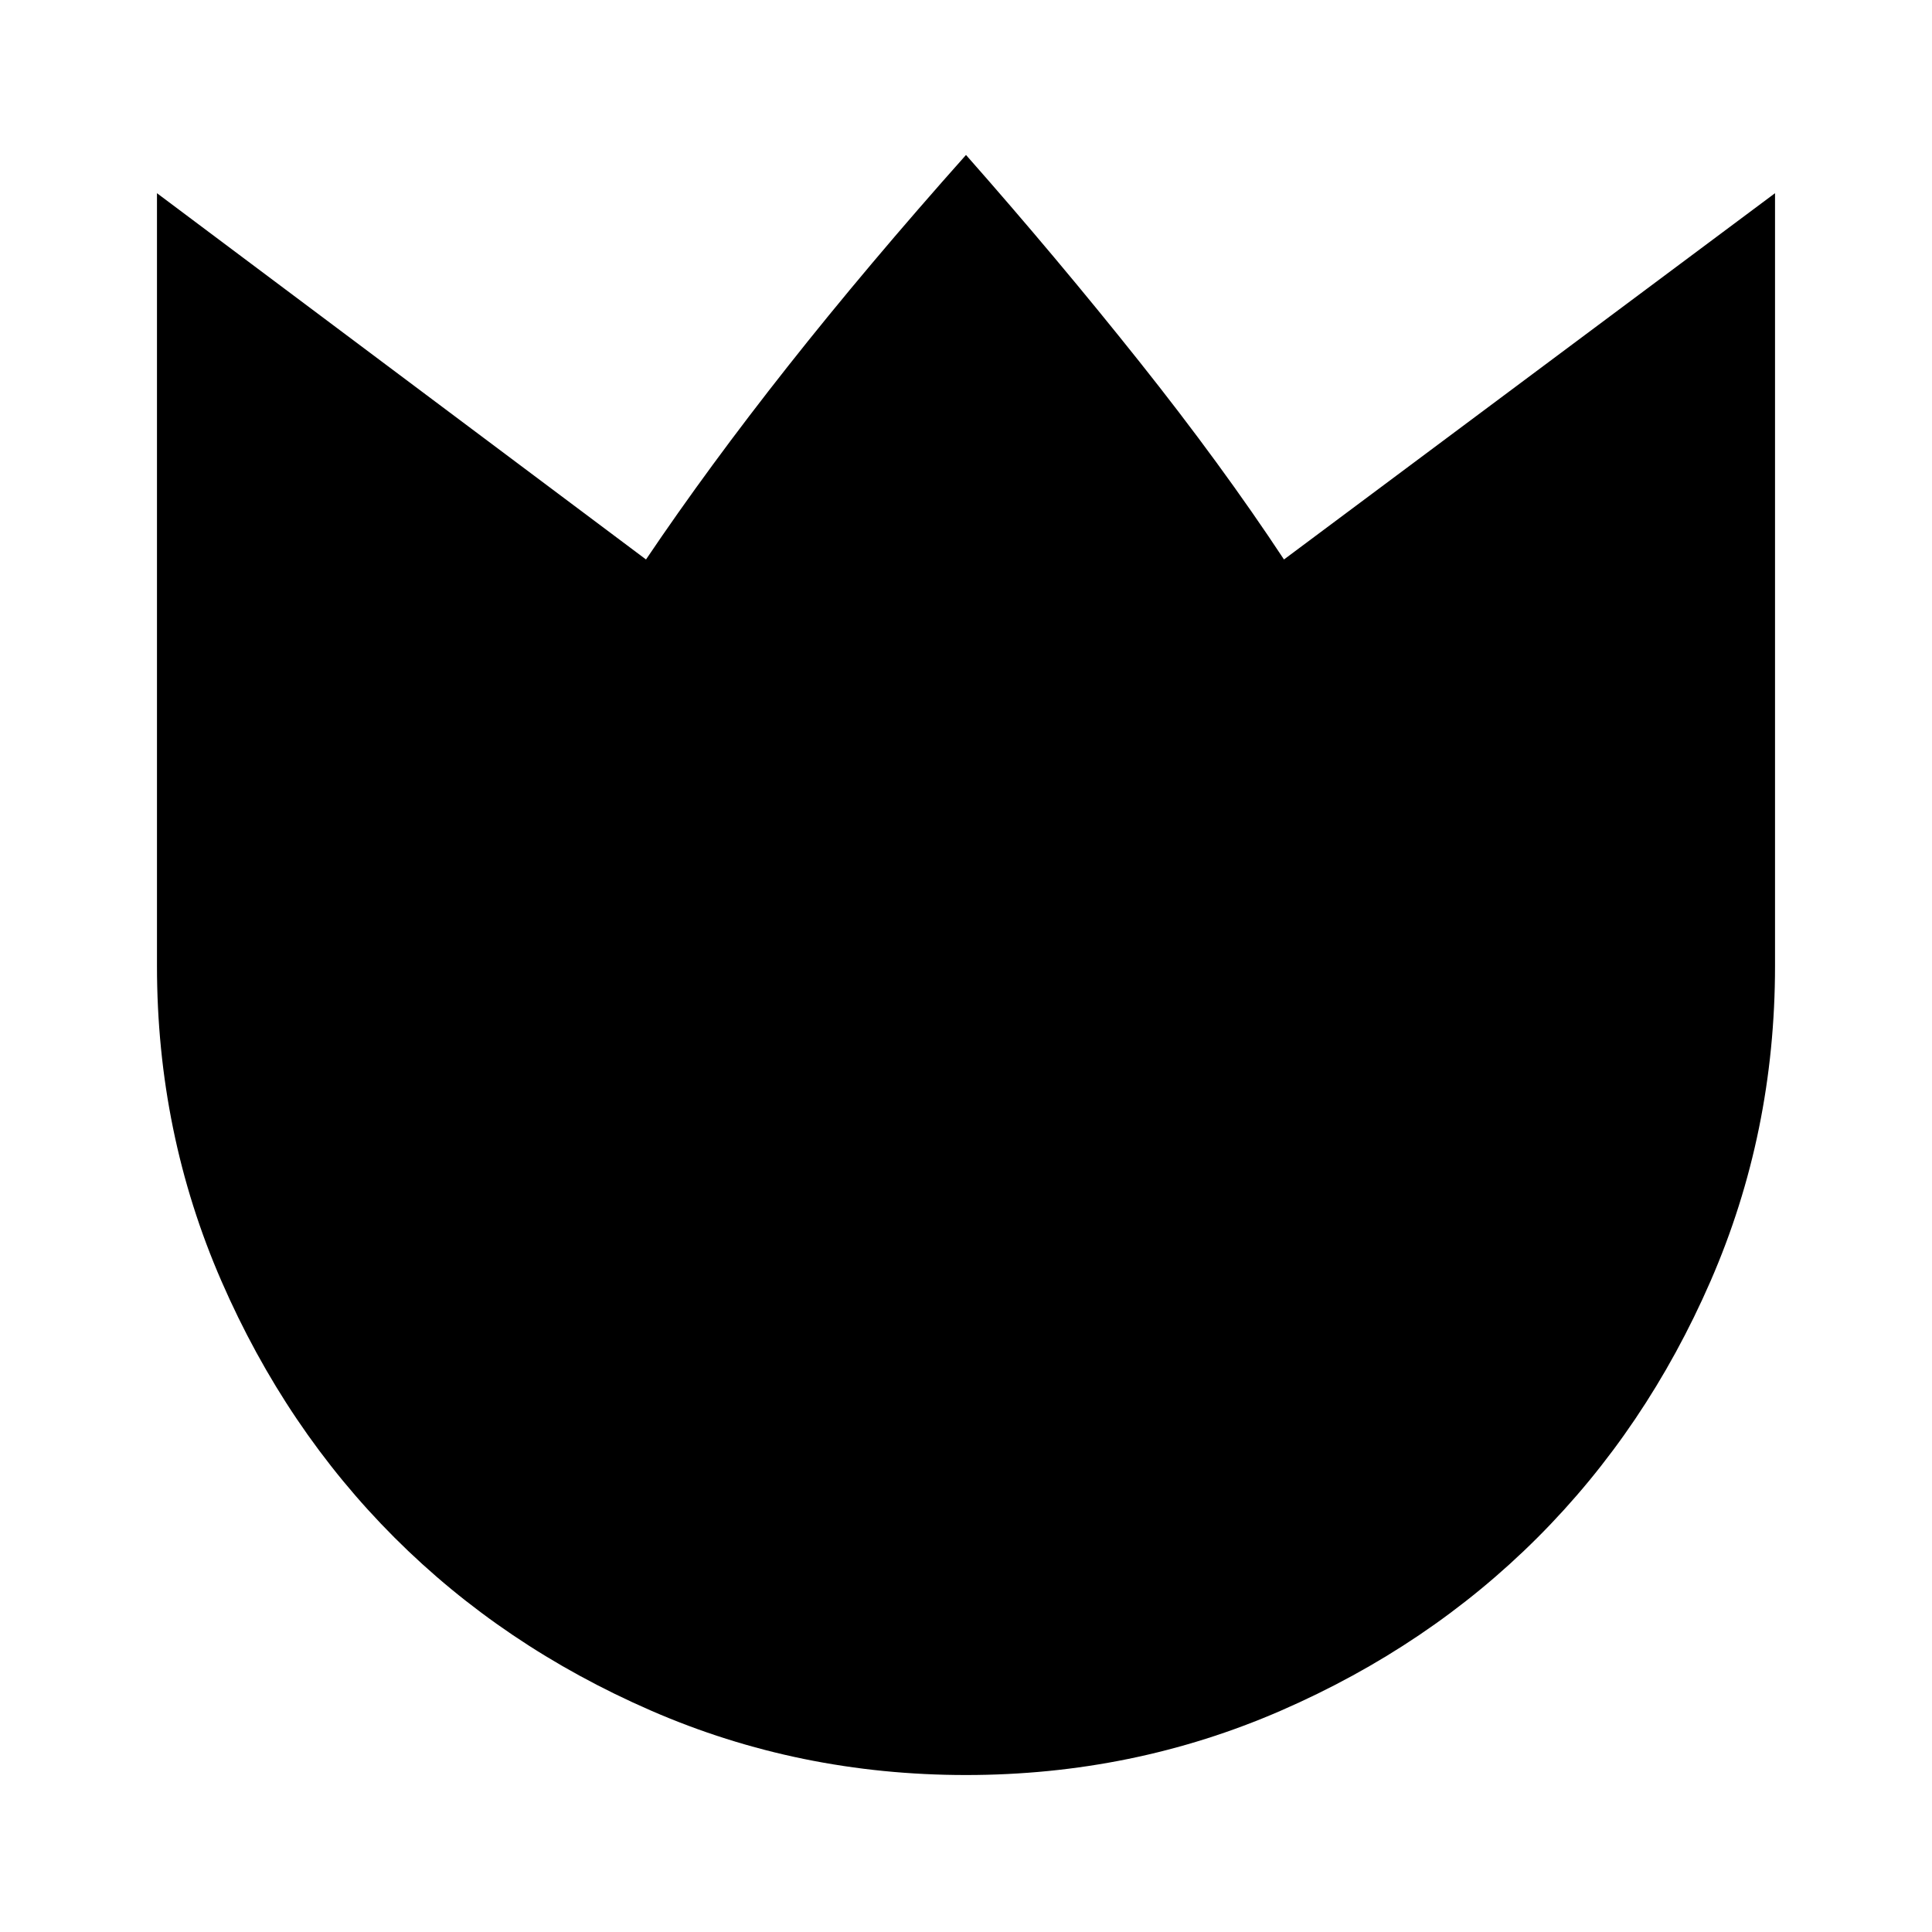 <svg xmlns="http://www.w3.org/2000/svg" width="48" height="48" viewBox="0 0 48 48"><path d="M24 44.1q-4.15 0-7.825-1.6T9.8 38.2q-2.7-2.7-4.3-6.375Q3.9 28.15 3.9 24V4.8l12.15 9.1q1.55-2.3 3.525-4.8Q21.55 6.6 24 3.85q2.25 2.55 4.3 5.125t3.6 4.925l12.2-9.1V24q0 4.15-1.6 7.825T38.2 38.2q-2.7 2.7-6.375 4.3Q28.15 44.1 24 44.1Z"/></svg>